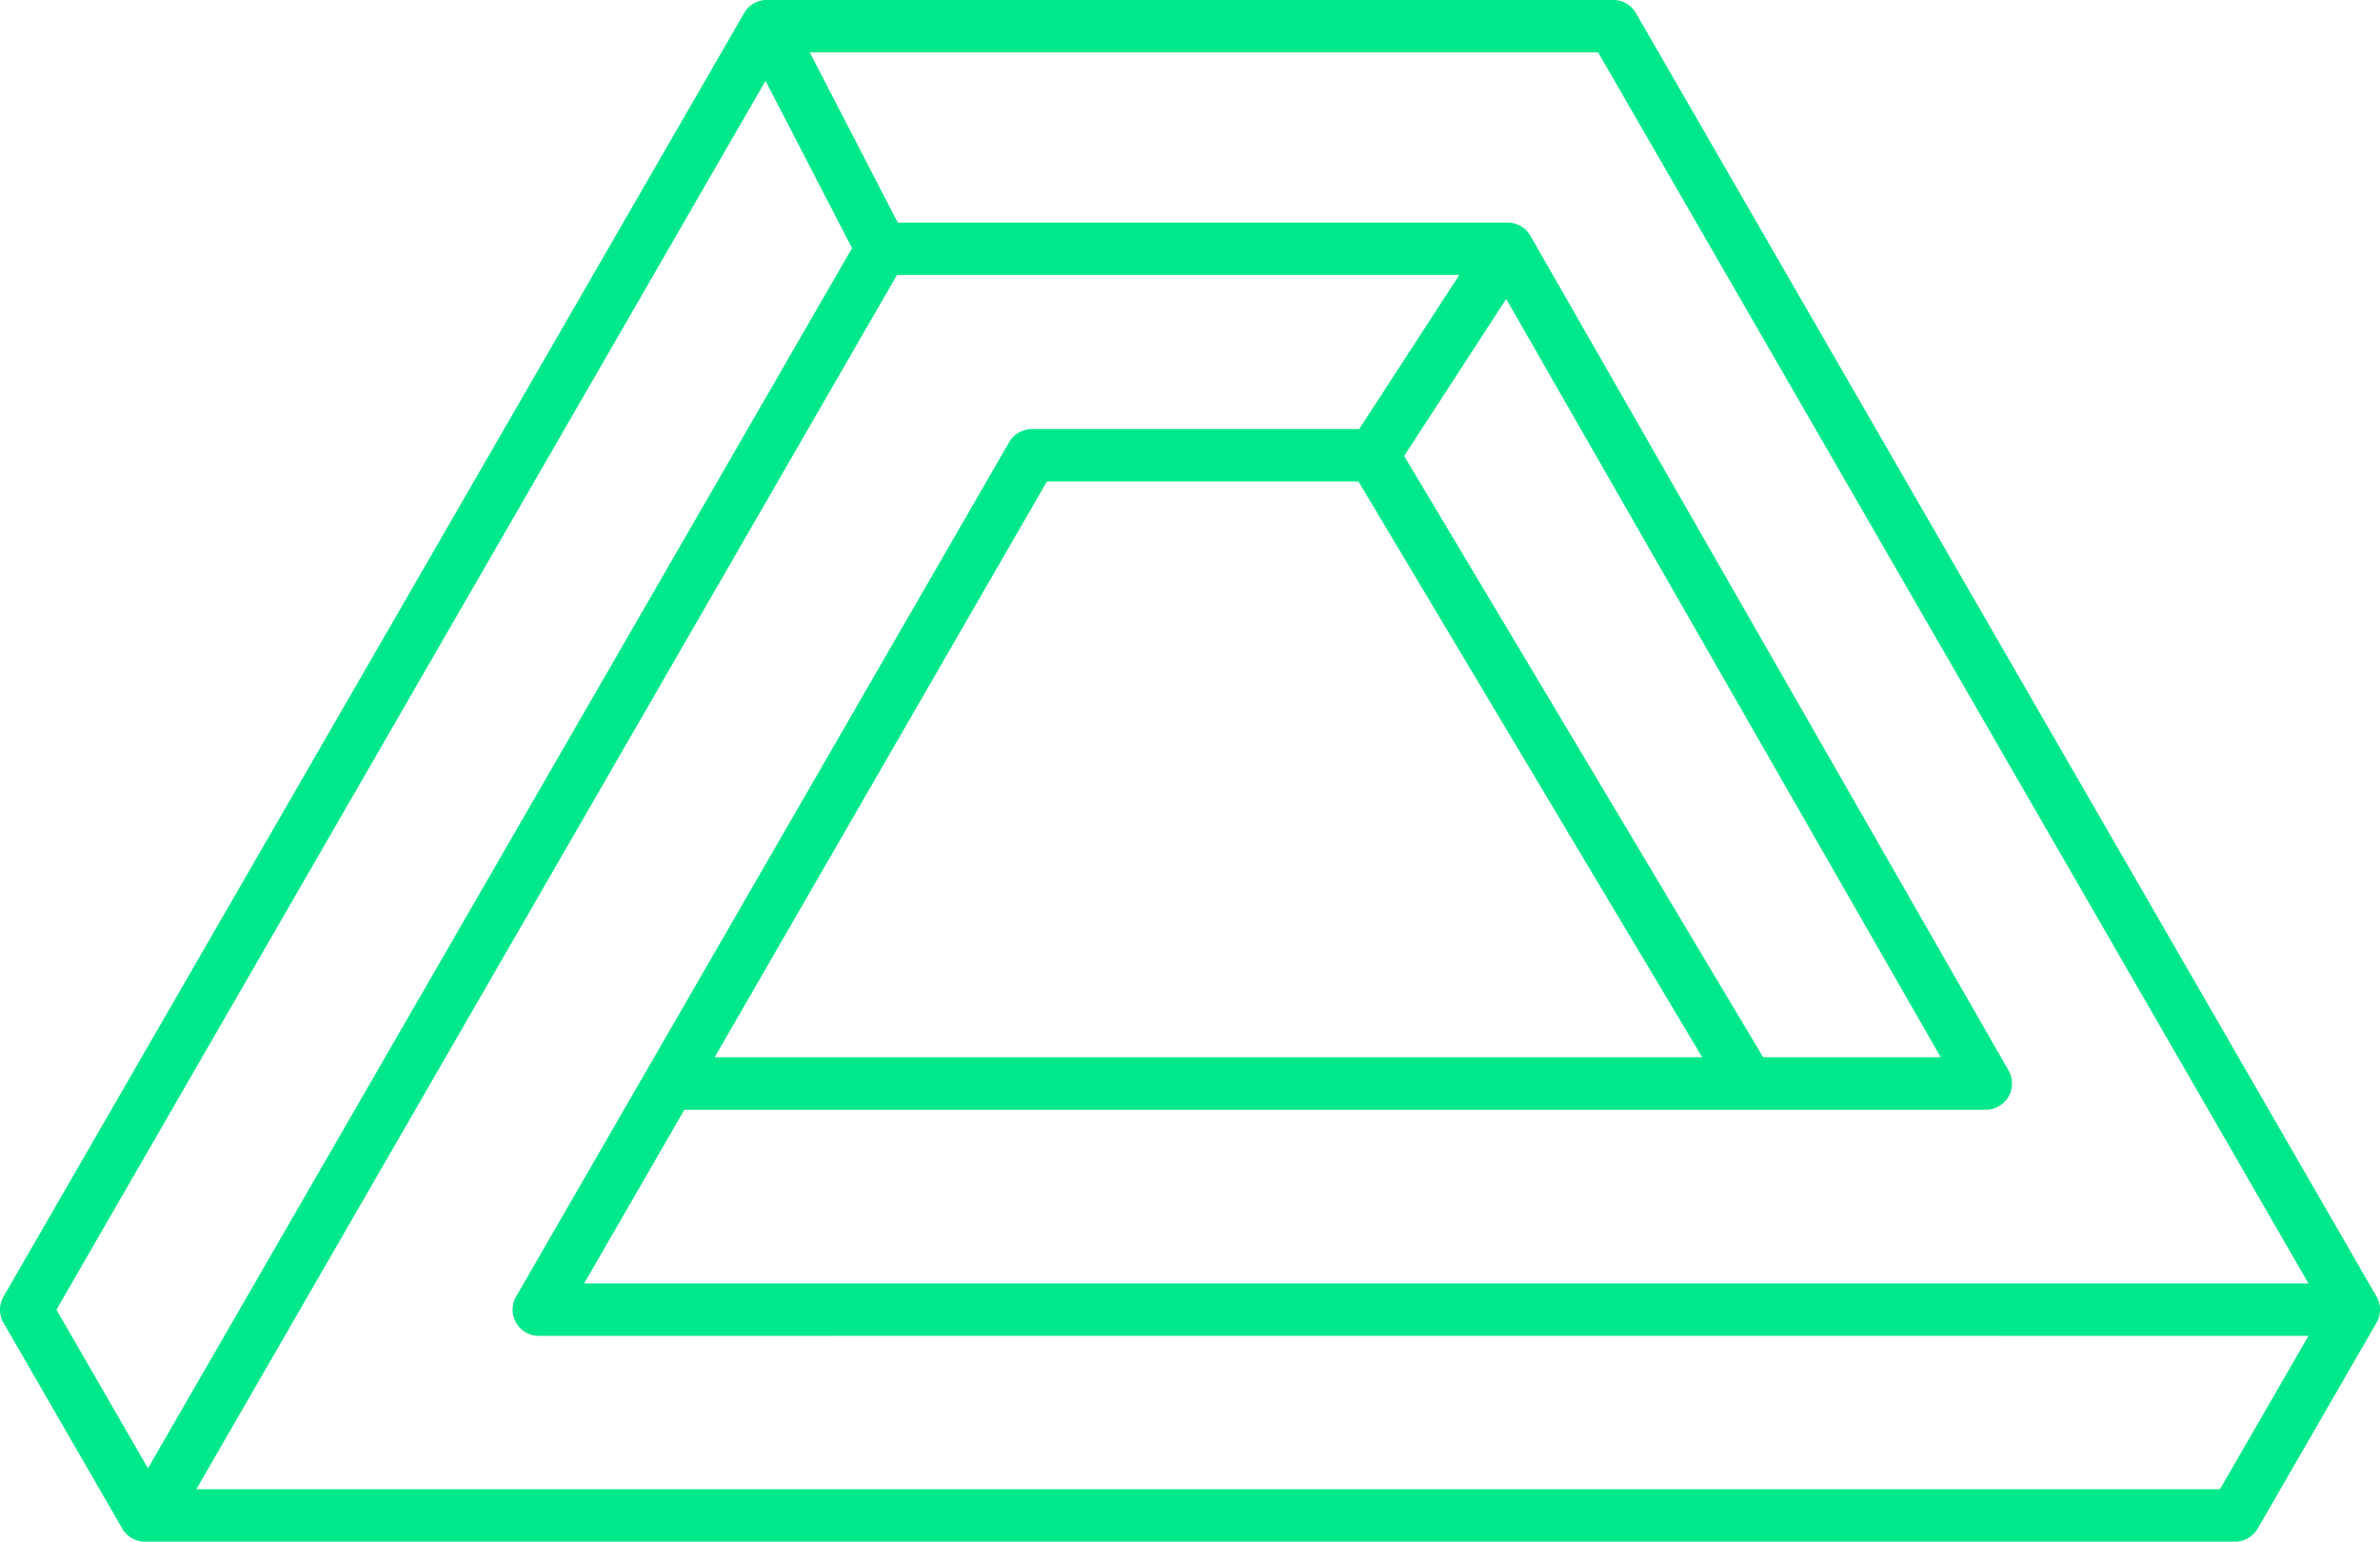 <svg xmlns="http://www.w3.org/2000/svg" width="108.888" height="70.543" viewBox="0 0 108.888 70.543"><defs><style>.a{fill:#00e88a;}</style></defs><g transform="translate(-876.391 -665.104)"><path class="a" d="M978.649,735.647H883.022a1.2,1.2,0,0,1-1.039-.6l-5.431-9.413a1.2,1.2,0,0,1,0-1.2l33.884-58.732a1.2,1.2,0,0,1,1.036-.6l28.227,0,10.5,0a1.2,1.2,0,0,1,1.037.6l33.883,58.728a1.2,1.2,0,0,1,0,1.2l-5.433,9.415A1.2,1.2,0,0,1,978.649,735.647Zm-94.937-2.4h94.246l4.741-8.216L949.507,667.5l-9.808,0-27.534,0-33.192,57.534Z"/><path class="a" d="M884.336,735.048l-2.074-1.2L915.7,675.89a1.194,1.194,0,0,1,1.038-.6h28.628a1.2,1.2,0,0,1,1.04.6l21.88,38.2a1.2,1.2,0,0,1-1.039,1.793H906.9v-2.4h58.282l-20.51-35.8H917.43Z"/><path class="a" d="M901.041,726.231a1.2,1.2,0,0,1-1.037-1.8L922.56,685.34a1.2,1.2,0,0,1,1.039-.6h15.623a1.192,1.192,0,0,1,1.027.584l17.162,28.748-2.056,1.229-16.813-28.166H924.289l-21.175,36.7c12.755,0,79.863,0,80.974,0l-.012,2.4C982.861,726.227,901.858,726.232,901.041,726.231Z"/><rect class="a" width="11.274" height="2.395" transform="matrix(0.545, -0.839, 0.839, 0.545, 938.219, 685.286)"/><rect class="a" width="2.395" height="11.465" transform="matrix(0.888, -0.459, 0.459, 0.888, 910.409, 666.854)"/></g></svg>